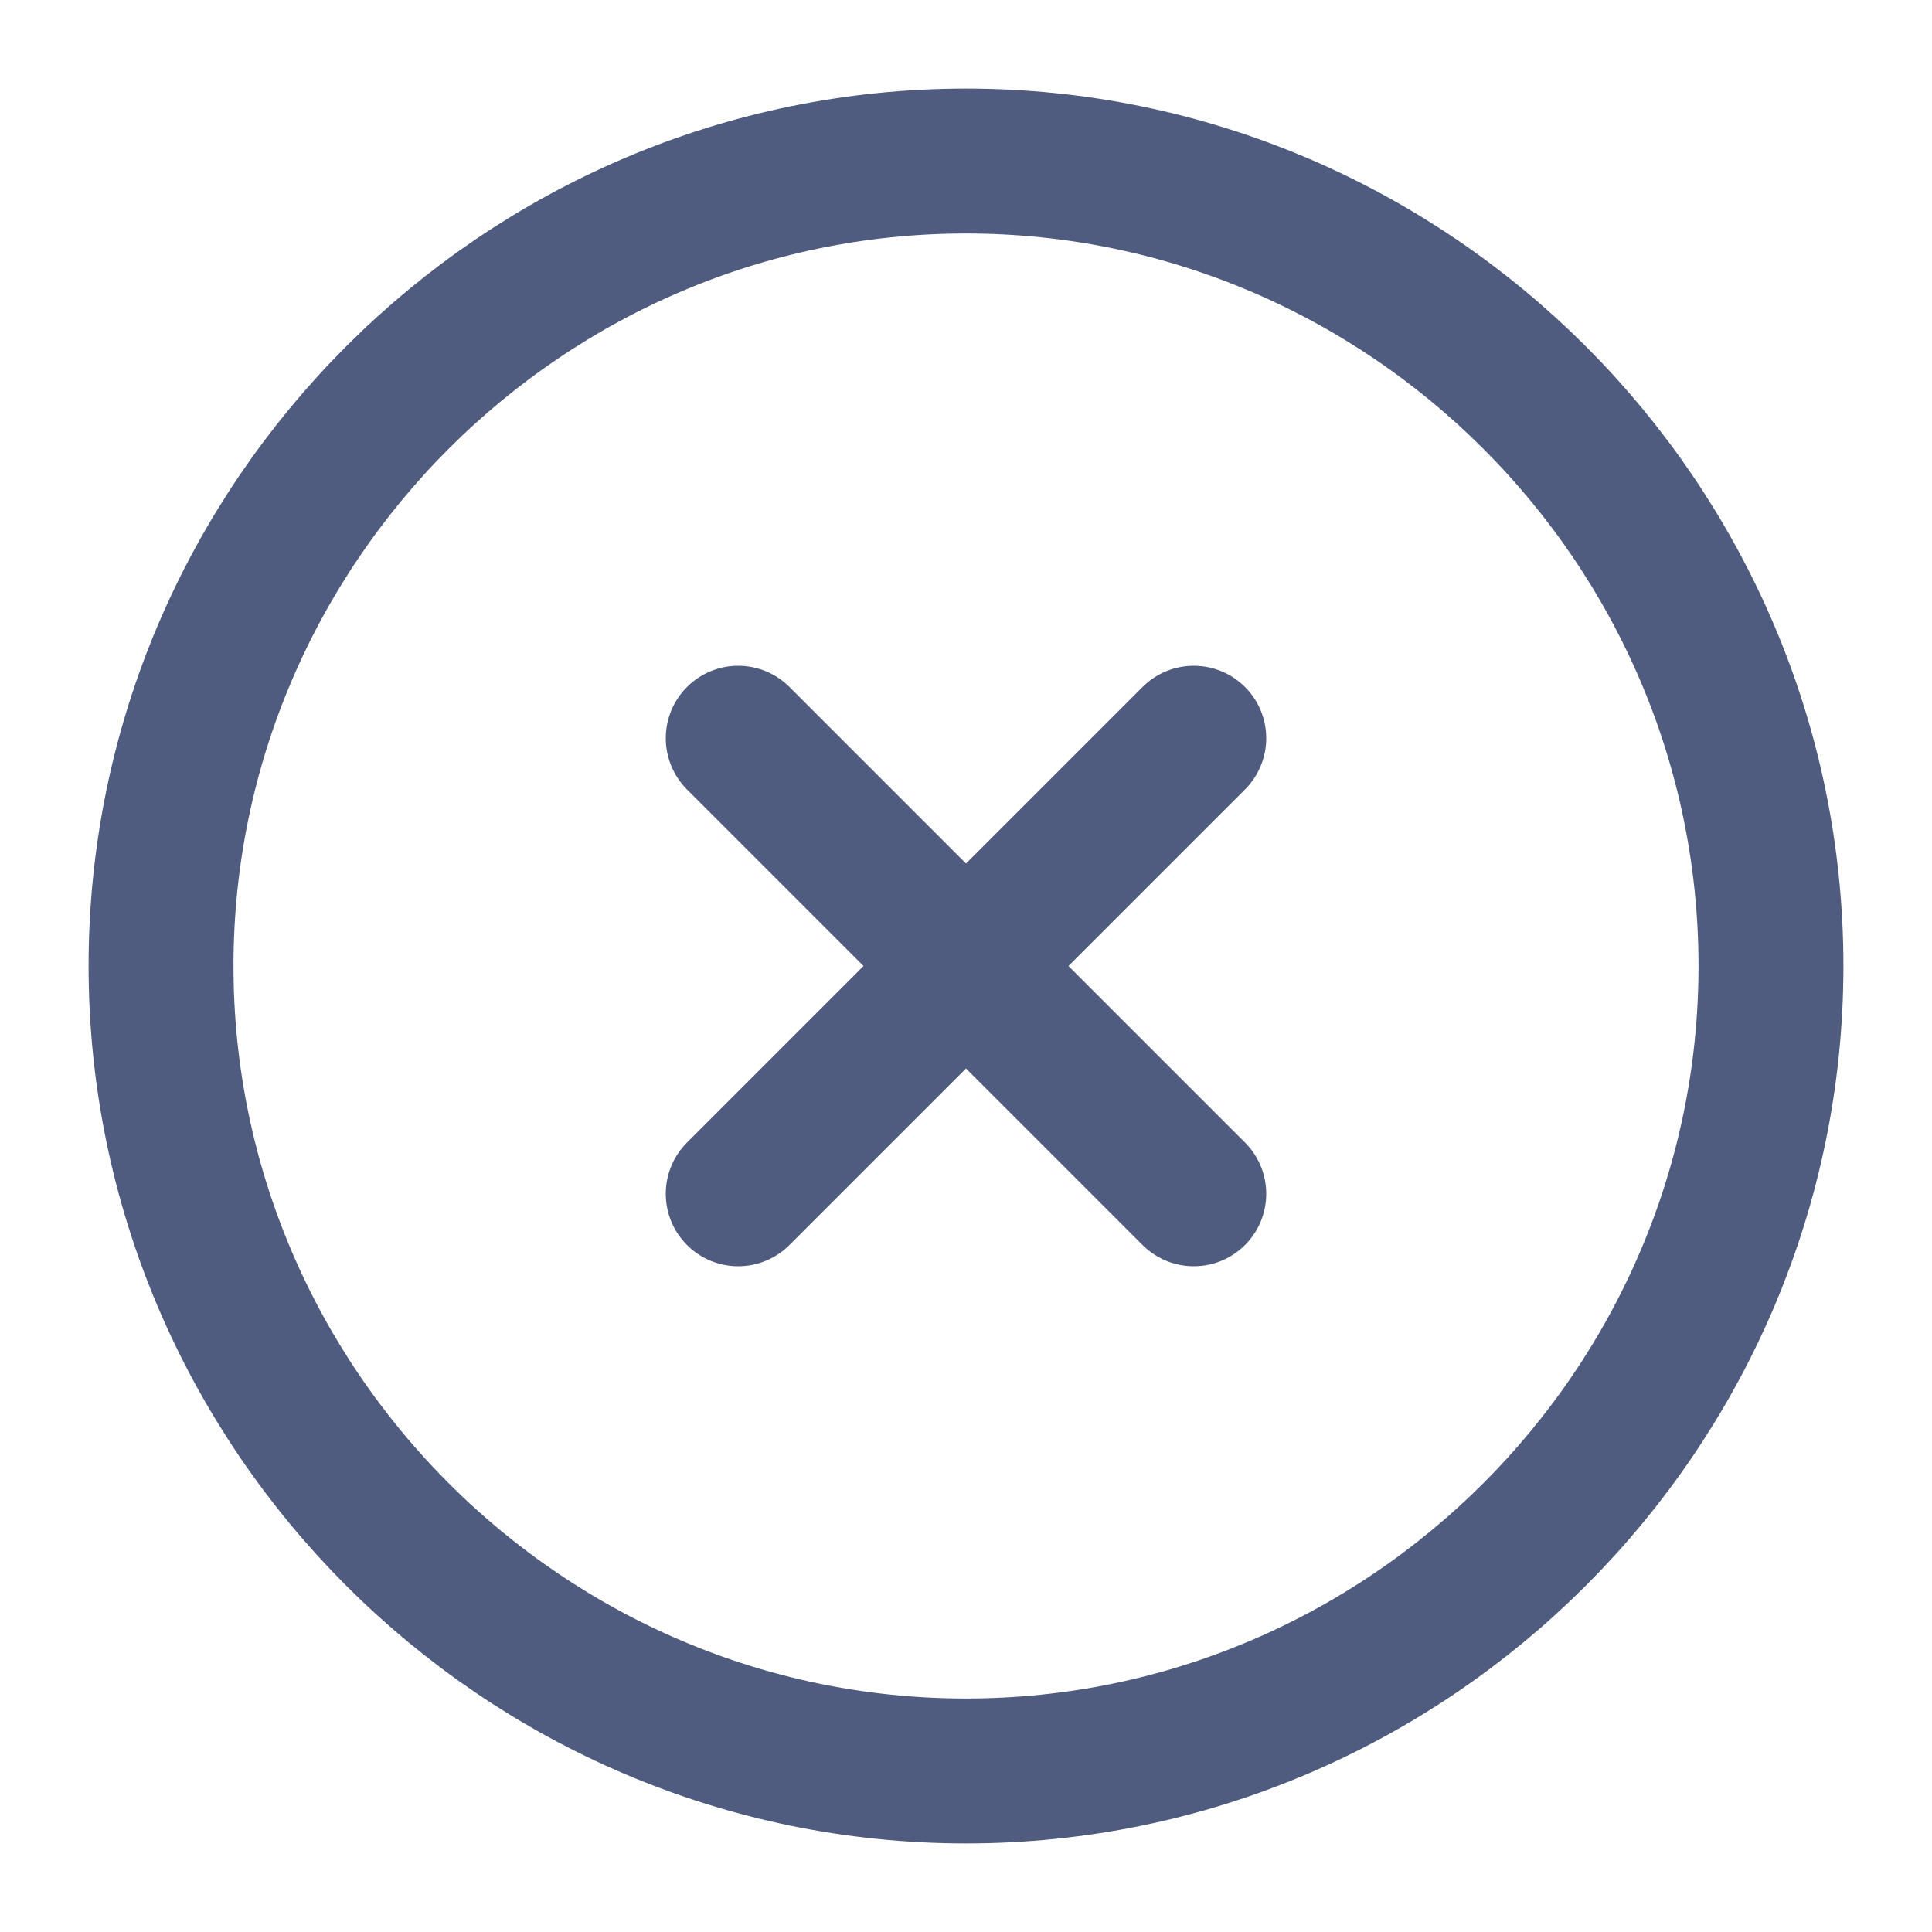 <svg width="20" height="20" viewBox="0 0 20 20" fill="none" xmlns="http://www.w3.org/2000/svg">
<path d="M10 18.333C14.583 18.333 18.333 14.583 18.333 10C18.333 5.417 14.583 1.667 10 1.667C5.417 1.667 1.667 5.417 1.667 10C1.667 14.583 5.417 18.333 10 18.333Z" stroke="#4F5C80" stroke-width="1.5" stroke-linecap="round" stroke-linejoin="round"/>
<path d="M7.642 12.358L12.358 7.642" stroke="#4F5C80" stroke-width="1.5" stroke-linecap="round" stroke-linejoin="round"/>
<path d="M12.358 12.358L7.642 7.642" stroke="#4F5C80" stroke-width="1.5" stroke-linecap="round" stroke-linejoin="round"/>
</svg>
